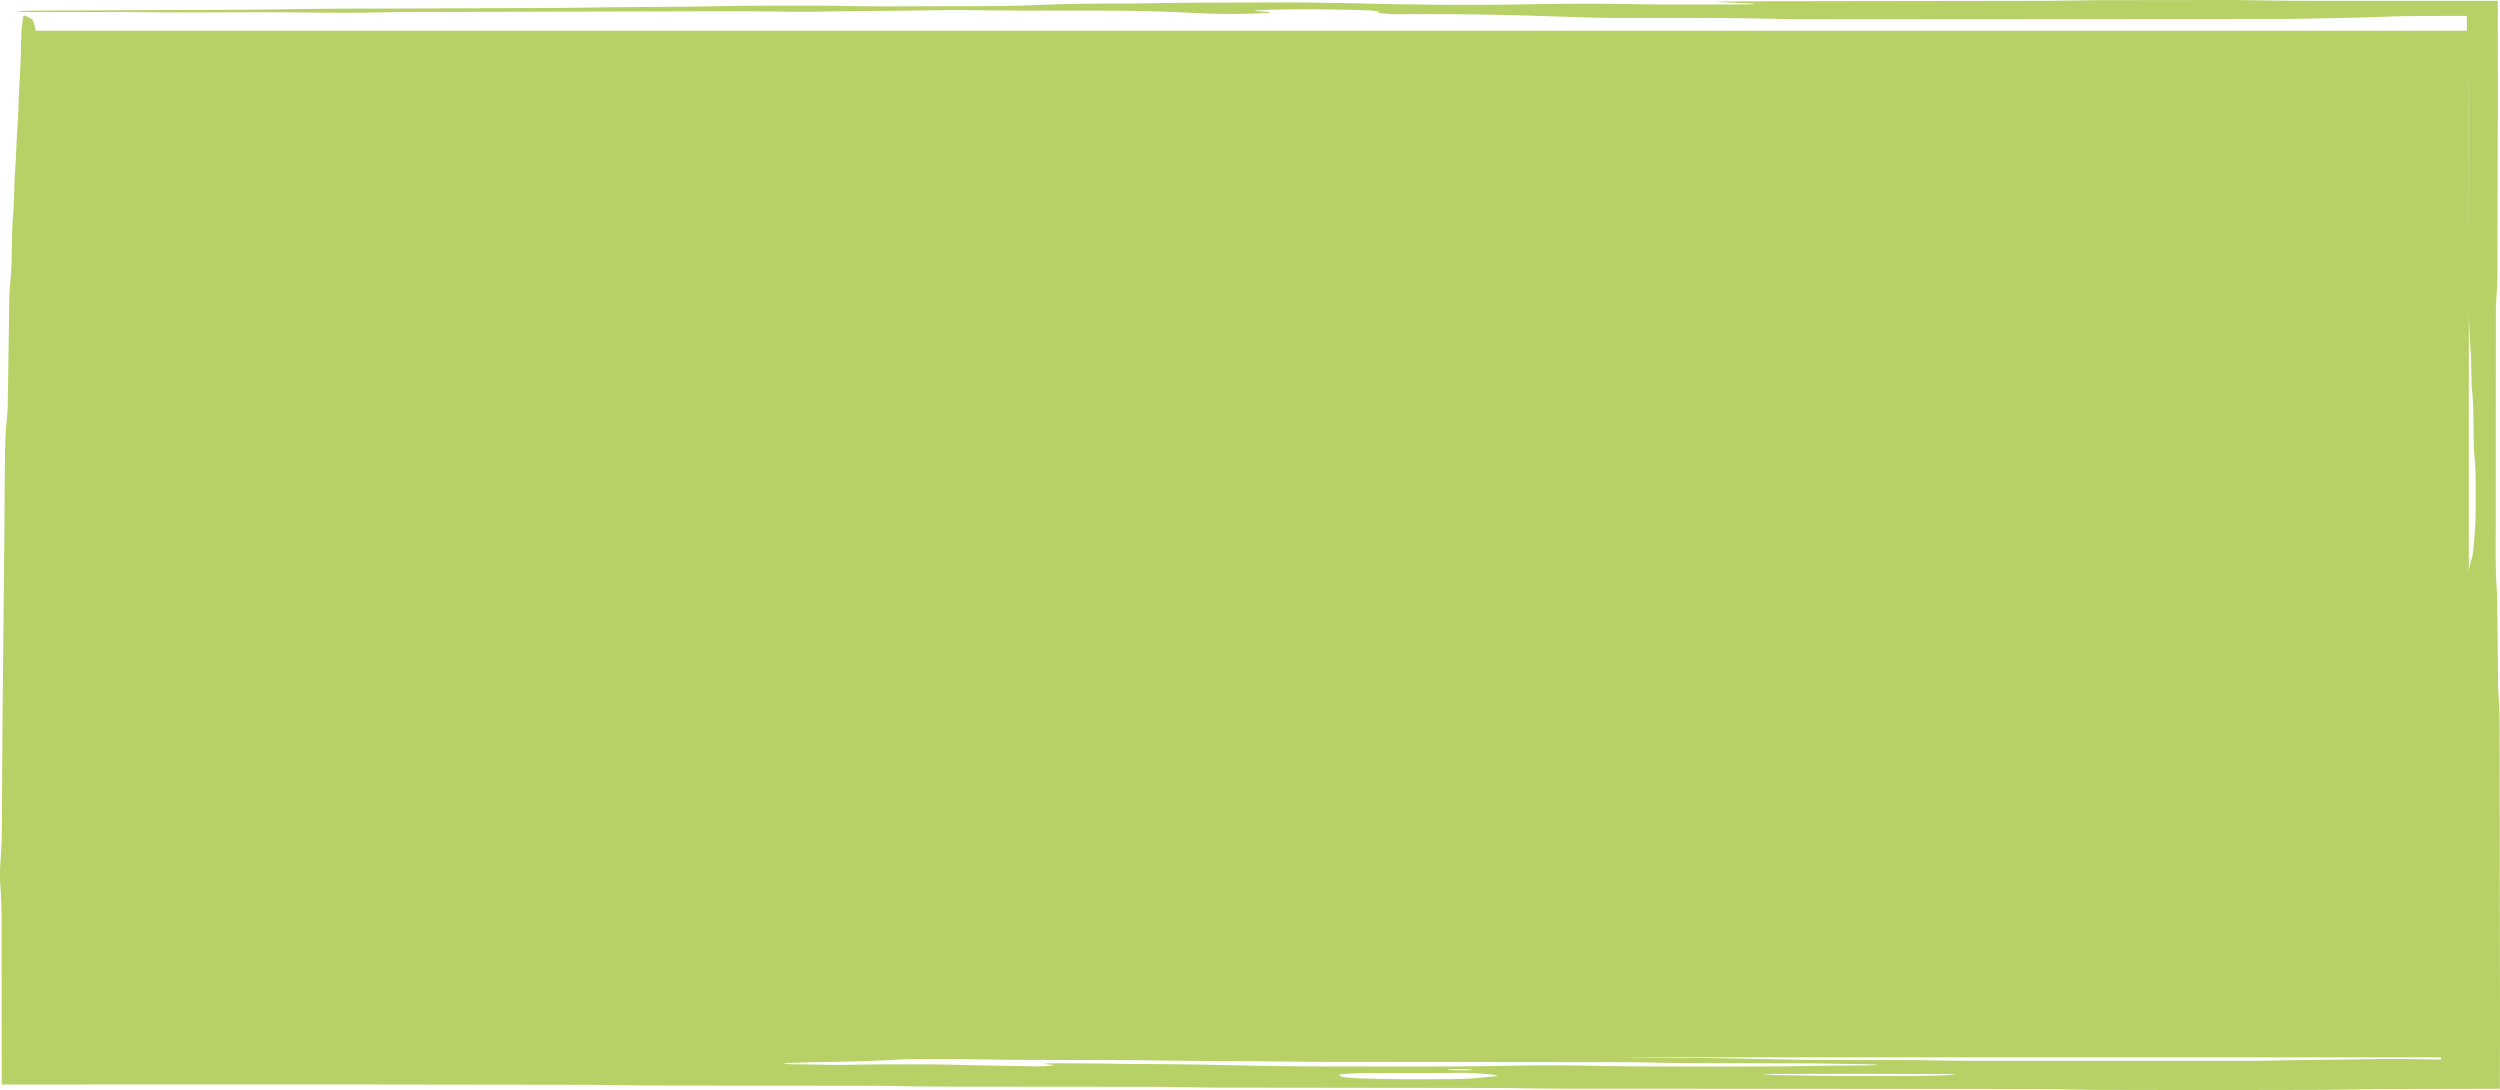 <svg xmlns="http://www.w3.org/2000/svg" xmlns:xlink="http://www.w3.org/1999/xlink" width="261" height="113.8" viewBox="0 0 261 113.8"><defs><clipPath id="a"><rect width="261" height="113.8" fill="none"/></clipPath></defs><rect width="255.033" height="107.177" transform="translate(2.713 3.208)" fill="#b7d167"/><g clip-path="url(#a)"><path d="M2.211,1.144c.547-.023,1.41-.034,2.345-.038l18.976-.079c2.314-.009,4.393-.031,6.5-.063,2.94-.045,6.108-.069,9.312-.068L57.022.836c1.849-.009,3.539-.03,5.172-.06L66.149.737,71.544.7,74.051.663C76.912.6,80.066.588,83.281.587c1.852,0,3.6.008,5.21.039s3.369.044,5.22.039l9.544-.03c1.355-.006,2.651-.025,3.7-.062l.973-.035c2.11-.1,4.755-.161,8.221-.166,1.848,0,3.584-.025,5.266-.056l2.591-.032,9.571-.03c1.413,0,2.736.007,3.961.028,1.636.028,3.489.04,4.893.086,1.769.058,4.087.071,6.132.106,1.681.03,3.512.028,5.345.028,2.338,0,4.414-.034,6.546-.07,3.037-.05,6.24-.057,9.311-.01,2.146.032,4.3.057,6.608.054L181.818.46c.415,0,.908-.013,1.175-.027.431-.021.194-.053-.541-.086L179.707.229c-.258-.011-.535-.035-.411-.044.164-.015.684-.027,1.1-.03l4.016-.026L211.791.087c1.846,0,3.612-.015,5.334-.043.833-.014,1.733-.027,2.616-.029L232.058,0c1.4,0,2.671.019,3.936.04s2.564.038,3.952.039l5.468.006,10.99,0,4.365,0V2.217l.006,9.226c0,.876-.01,1.759-.014,2.639,0,1.1-.008,2.2-.014,3.3q-.009,5.29-.016,10.57c0,1.115-.033,2.192-.116,3.2-.049.625-.045,1.289-.049,1.945l-.008,20.484c.014,2.831-.085,5.745.138,8.471l.024,1.972q.038,3.628.076,7.256c0,.43.023.877.051,1.271.078,1.03.106,2.094.112,3.208l.021,19.164q.011,4.957.018,9.907c0,.874,0,1.766,0,2.64q0,1.988-.01,3.966l-.007,2.231-4.575.011-6.734.016c-1.37,0-2.642.019-3.89.041s-2.5.04-3.879.044q-11.472.035-22.94,0c-.873,0-1.76-.016-2.562-.031-1.65-.032-3.325-.056-5.166-.057l-20.26-.018-27.019-.012c-1.834,0-3.564-.017-5.227-.048-1.261-.023-2.606-.027-3.955-.029l-25.655-.033c-1.339,0-2.719,0-3.954-.028-2.476-.054-5.149-.061-7.868-.063l-16.21-.013c-2.716,0-5.375-.015-7.85-.067-1.233-.027-2.622-.026-3.961-.028l-20.256-.026c-1.835,0-3.526-.023-5.218-.05l-2.6-.024-29.693-.041H30.154l-26.321.013-3.649,0V111.44L.172,96.384C.174,95.019.13,93.756.04,92.5a18.942,18.942,0,0,1,.011-2.609c.076-1.034.138-2.064.141-3.21L.254,75.967l.2-20.075c.014-2.011.028-4.013.041-6.019.01-.884.02-1.785.03-2.672.024-1.107.064-2.2.164-3.174.057-.558.1-1.153.12-1.848q.059-4,.121-8c.01-.887.021-1.781.03-2.668.014-.656.037-1.314.1-1.89.1-.932.15-1.99.168-3.123L1.263,24.5c.013-.677.048-1.3.1-1.886.064-.794.095-1.654.12-2.536.02-.654.042-1.3.065-1.956.129-1.307.144-2.951.243-4.318.088-1.212.136-2.463.174-3.774.031-.632.062-1.271.093-1.861.055-.8.093-1.616.114-2.5.018-.654.037-1.313.054-1.953a15.551,15.551,0,0,1,.143-1.622c.04-.266.1-.517.145-.5A4.233,4.233,0,0,1,3.32,2c.109.064.21.292.311.755.144.667.292,1.271.445,1.839a3.948,3.948,0,0,0,.237.627,5.644,5.644,0,0,1,.223.989c.14.816.264,1.8.386,2.81.206,1.687.483,2.709.692,4.454.041.339.095.609.147.855s.109.42.162.623.113.339.164.6A13.466,13.466,0,0,1,6.3,17.734c.037,1.307.016,2.634.089,3.921.093,1.258.174,2.376.268,3.662.048.63.092,1.2.138,1.826a12.345,12.345,0,0,0,.356,2.386c.088.343.186.5.271.879a12.261,12.261,0,0,1,.243,2.153c.021.86.042,1.737.064,2.6.014,1.11.059,2.159.157,3.166.014.195.031.4.048.607.083,2.381.185,4.769.055,7.014-.014.384-.028.793-.042,1.2v2.58c0,.873-.021,1.681-.068,2.468-.02.58-.041,1.206-.064,1.828-.013,1.28-.007,2.579-.1,3.734-.047.574-.035,1.247-.042,1.885l-.025,1.92c-.123,1.282-.117,2.862-.2,4.222-.076,1.205-.117,2.425-.131,3.725-.021.633-.042,1.259-.062,1.875s-.051,1.194-.078,1.855c-.007,1.948-.016,3.891-.024,5.853q0,1.956.006,3.913c0,.419-.025.844-.054,1.231-.057.8-.1,1.611-.1,2.494l-.023,3.911c0,.448-.02.855-.057,1.242-.089.965-.129,2.009-.13,3.119q-.011,2.288-.021,4.574c-.007.639-.034,1.29-.071,1.894-.052.831-.079,1.669-.076,2.551q-.017,3.712-.031,7.412l-2.76-1.35,2.255.008c1.345.006,2.6.024,3.825.05l6.139.115c1.235.023,2.493.042,3.869.042l10.8,0,3.919-.035c1.287-.016,2.5-.04,3.9-.041l14.855-.011c2.329,0,4.393.028,6.43.07.785.016,1.694.027,2.567.03q10.122.039,20.223-.012l2.584-.028c2.085-.039,4.236-.057,6.528-.058L147.1,110.2l9.452.008c3.666,0,7.06.039,10.37.105,3.208.064,6.357.141,10.153.136.846,0,1.754.015,2.555.029l7.315.144c.8.015,1.689.028,2.56.03l9.435.024c.921,0,1.78.008,2.613.025,2.065.04,4.262.056,6.543.056h25.666c1.39,0,2.661-.019,3.859-.044,3.221-.069,7.026-.066,10.171-.144h4.036l4.573.079-1.625.795c.059-.883.124-1.755.222-2.541a8.441,8.441,0,0,1,.234-1.385,20.879,20.879,0,0,0,.7-3.39c.072-.5.151-1.023.2-1.613.165-1.8.318-3.477.479-5.243a15.765,15.765,0,0,0-.02-2.553c-.151-1.792-.34-3.429-.592-4.816-.109-.611-.219-1.236-.328-1.849a20.574,20.574,0,0,1-.23-2.245c-.047-.616-.09-1.182-.138-1.806,0-.627,0-1.306-.006-1.962.1-1.184.2-2.375.3-3.548.071-.8.107-1.636.117-2.526.008-.439.016-.88.024-1.315.031-1.309.24-3.846.384-4.7.083-.471.162-.913.246-1.389a21.647,21.647,0,0,0,.264-2.863,6.54,6.54,0,0,1,.268-1.962c.123-.382.278-.863.4-1.253a5.264,5.264,0,0,0,.242-1.33,11.942,11.942,0,0,1,.478-2.74,2.579,2.579,0,0,0,.093-.355,3.864,3.864,0,0,0,.079-.481,44.537,44.537,0,0,0,.27-4.965c0-.436,0-.88,0-1.321,0-1.335-.021-2.641-.14-3.825-.04-.393-.052-.813-.061-1.262-.034-1.956,0-4-.21-5.738L258,38.516c-.018-.647-.013-1.37-.062-1.926-.143-1.582-.137-3.443-.3-4.97a11.692,11.692,0,0,1-.058-1.262l0-3.962c0-.895.042-1.73.1-2.557.017-.4.035-.842.054-1.267.011-1.98.023-3.962.035-6.33,0-1.6,0-3.578,0-5.559,0-.655-.008-1.322-.061-1.934-.082-1-.133-2.041-.138-3.167l-.031-3.365,0-.556-1.124,0-2.575.006c-1.87,0-3.6.027-4.933.079-2.342.092-5.222.144-8.029.2-.829.018-1.65.029-2.575.03l-41.922.027L188.256,2c-.93,0-1.817-.006-2.6-.026-3.214-.081-6.774-.1-10.421-.1l-5.408.007c-1.4,0-2.7-.017-3.782-.05l-6.377-.2c-2.991-.082-6.128-.154-9.98-.149l-2.7-.01a18.309,18.309,0,0,1-3.222-.14c0-.035.322-.069.242-.1a5.1,5.1,0,0,0-1.35-.145c-2.305-.1-5.184-.132-8.555-.1-.917.01-1.6.031-2.19.059-1.106.053-1.2.076-.373.133l.674.046c.839.07.47.124-1.216.183-1.889.066-2.958.066-4.688.01-1.044-.034-1.876-.073-2.715-.114s-1.774-.077-2.829-.108c-1.424-.042-3.007-.077-4.895-.079L107.7,1.107c-2.321,0-4.448-.022-6.605-.049-.79-.009-1.887-.008-2.637,0-2.509.042-5.074.073-7.8.086-1.838.009-3.427.041-5.04.072-1.271.023-2.611.026-3.892,0-2.093-.035-4.265-.046-6.584-.041l-31.258.073c-1.872,0-3.443.034-5.085.059-2.151.032-4.351.032-6.563,0-1.252-.015-2.51-.03-3.919-.029L20.152,1.3c-1.841,0-3.609-.008-5.293-.028-1.294-.016-2.644-.016-4-.013H4.085c-.787,0-1.722-.021-2.1-.04-.456-.022-.225-.053.229-.073m154.127,111.1a33.046,33.046,0,0,0-5-.227h-5.044l-2.981.009a28.557,28.557,0,0,0-3.427.146c-.143.093-.01.185.366.276a17.269,17.269,0,0,0,2.048.138c1.408.05,2.995.08,4.837.082l4-.007c.809-.006,1.825-.026,2.223-.053.928-.062,1.547-.133,2.279-.2a1.631,1.631,0,0,0,.7-.162m-4.453-.509a16.306,16.306,0,0,0,1.715-.031c.323-.034-.079-.068-.718-.088l-.863-.008c-.236.013-.555.024-.692.039-.349.037-.136.067.558.088m31.97-.4c1.81-.006,3.582-.019,5.189-.055,1.632-.037,3.457-.037,5.187-.056a17.178,17.178,0,0,0,1.811-.062c-.136-.037-1.1-.055-2.013-.066l-1.232-.023c-1.6-.035-3.255-.062-5.105-.064l-9.448-.015c-2.312,0-4.4-.031-6.4-.077-.808-.019-1.653-.029-2.578-.03l-13.495-.015-17.556-.01-2.615-.022-3.862-.047c-4-.024-8.063-.028-11.876-.1-1.188-.021-2.635-.02-3.972-.024l-8.084-.022c-2.3,0-4.4-.032-6.478-.068-1.263-.023-2.619-.023-3.971-.022-1.407,0-2.769.015-3.594.061-2.214.123-4.878.217-8.422.267-.811.012-1.5.04-2.2.063a9.714,9.714,0,0,0-1.407.093,15.082,15.082,0,0,0,1.729.068l2.479.045c.884.019,1.705.026,2.529.009,2.075-.041,4.3-.054,6.563-.053,1.336,0,2.66,0,3.907.033,2.722.064,5.451.128,8.479.164a14.641,14.641,0,0,0,2.6-.091,2.556,2.556,0,0,0-.679-.106c-.682-.064-.054-.112,1.3-.106l3.981.023c1.3.014,2.533.052,3.81.053,4.208,0,7.839.075,11.414.153,2.845.062,5.772.1,9,.1l4.279.006h6.522c2.725,0,5.275-.03,7.795-.077,2.972-.057,6.111-.049,9.128.008l1.23.023,2.564.031q6.723.031,13.481.01m20.137.823c-.194-.014-.723-.024-1.124-.026l-9.083-.031-7.932.017c-.688,0-1.305.035-1.954.055.5.032,1.161.054,1.973.066l2.42.041c2,.042,4.126.058,6.345.053l5.23-.016c1.293-.008,2.455-.037,3.413-.075.735-.03,1.05-.062.712-.084" transform="translate(0 0)" fill="#b7d167"/></g></svg>